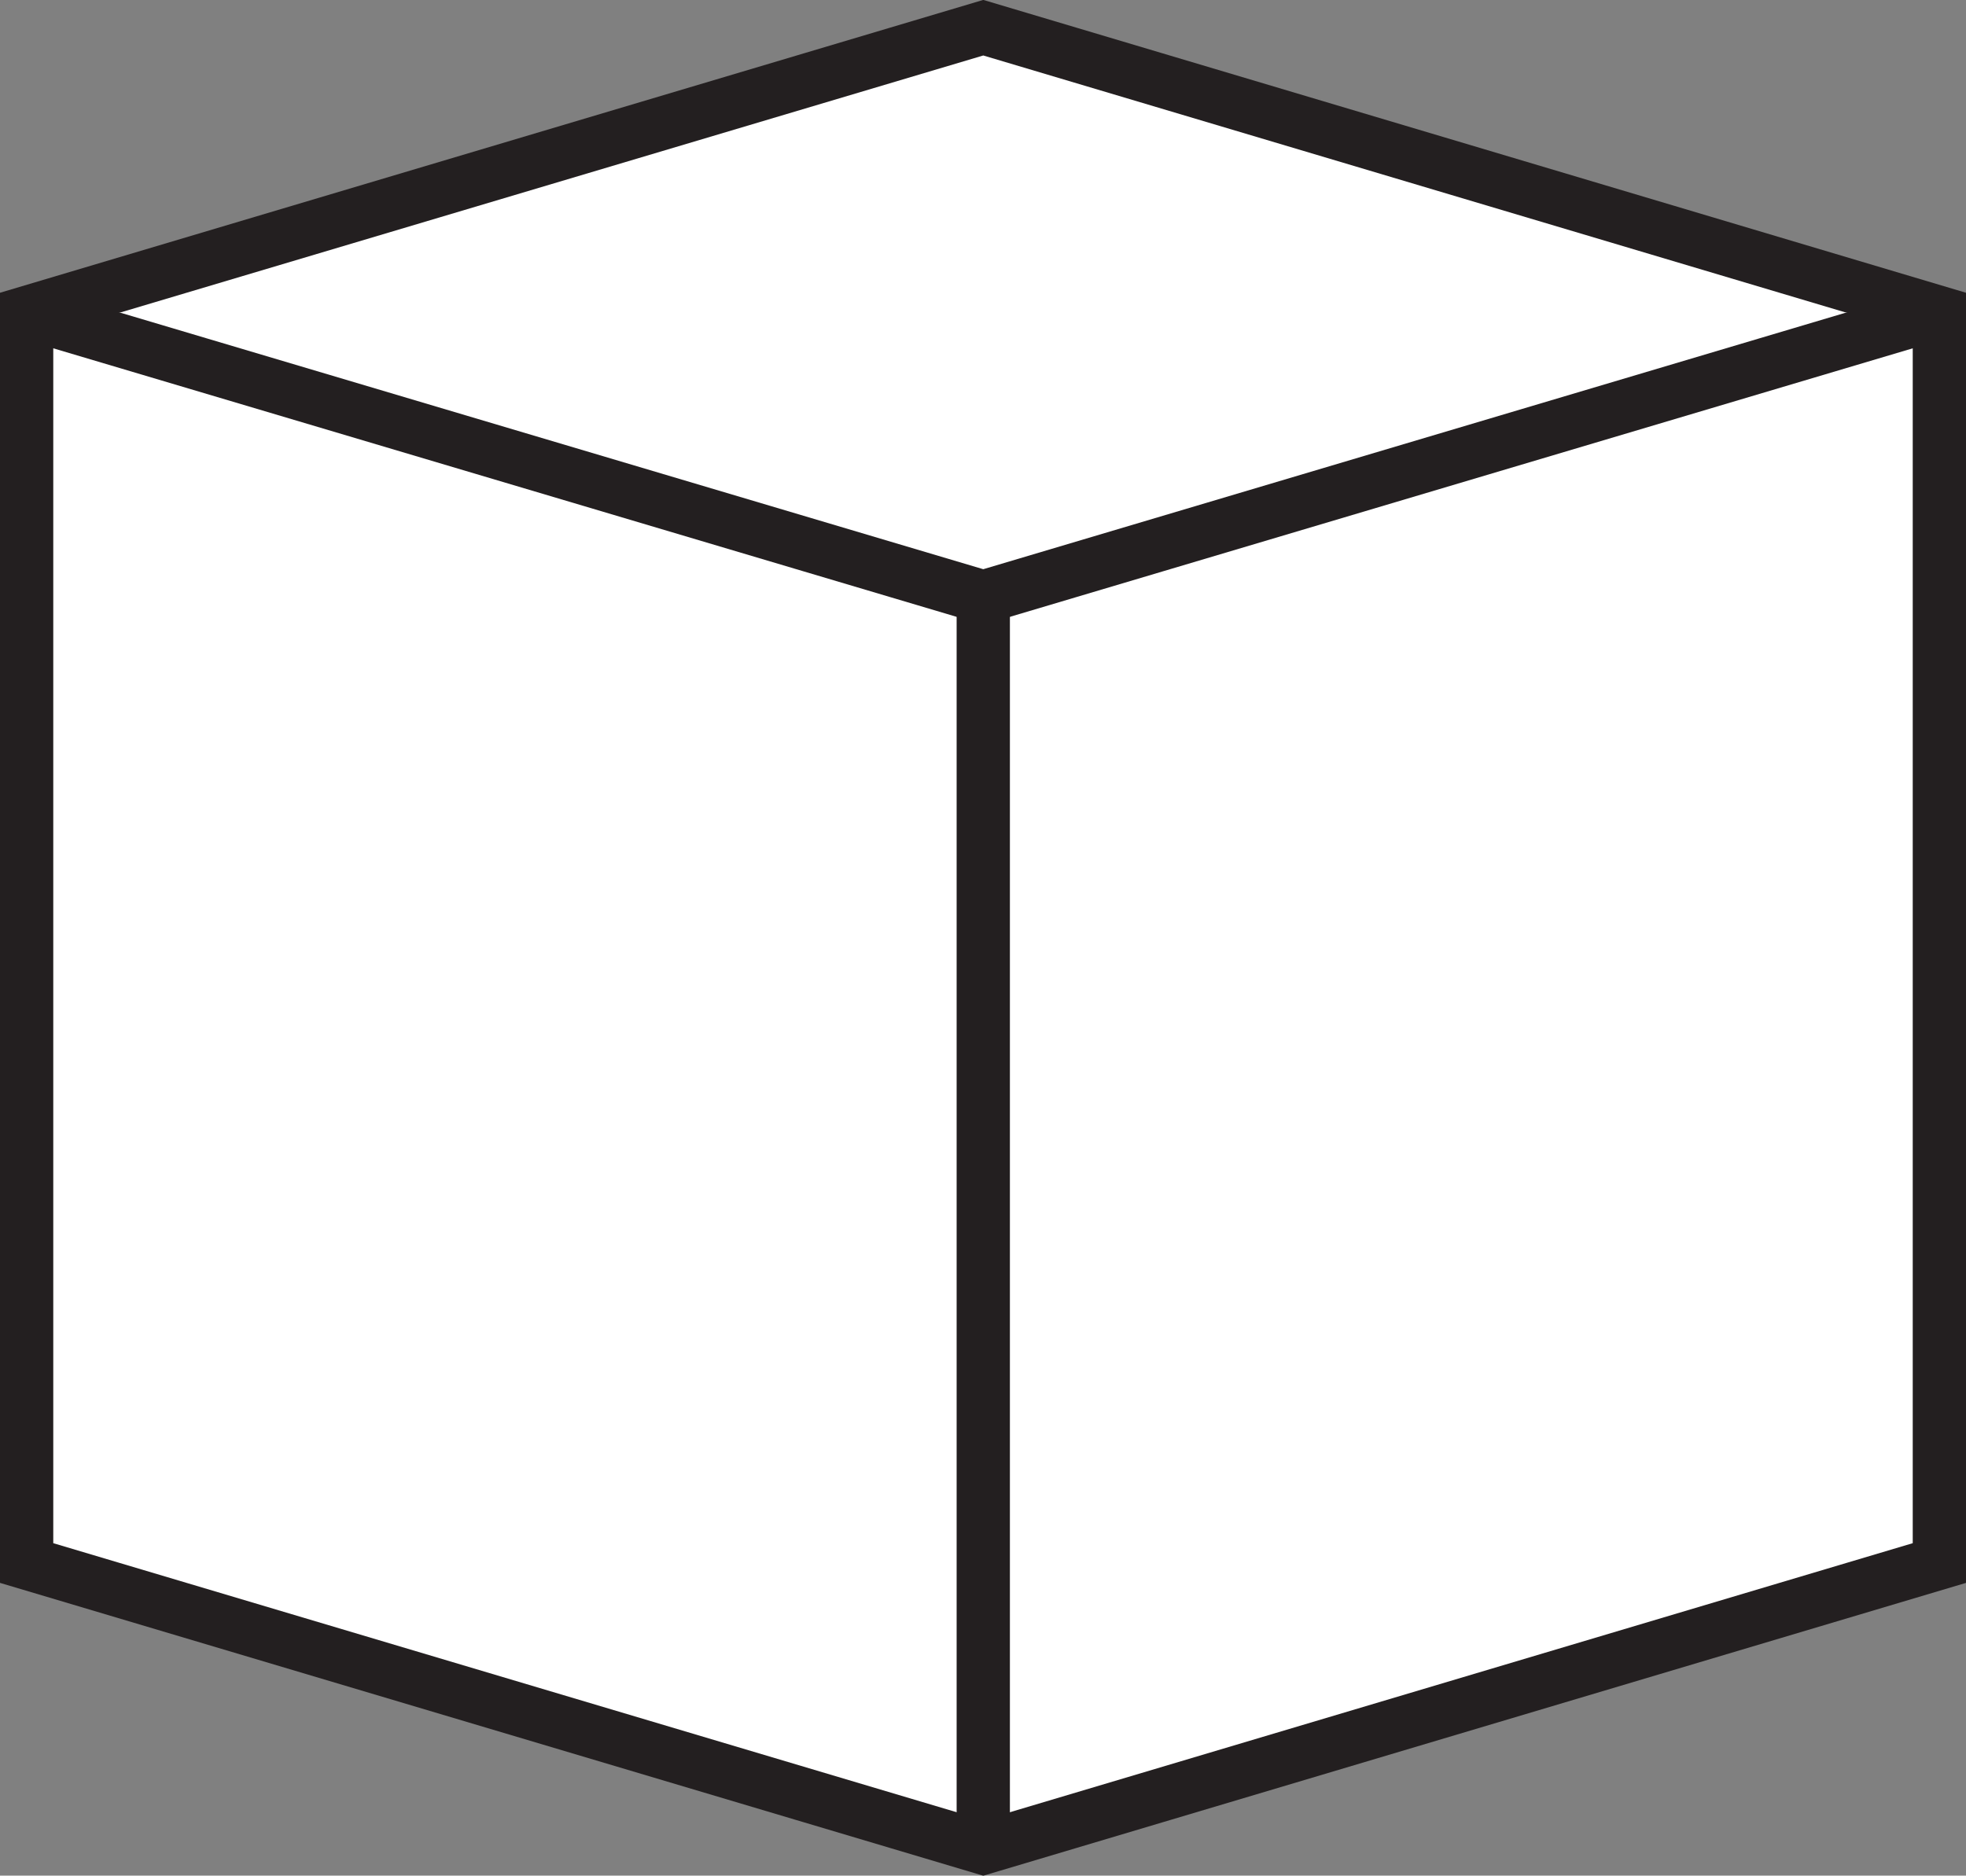 <svg xmlns="http://www.w3.org/2000/svg" viewBox="0 0 36.91 35.22"><rect x="0" y="0" width="36.91" height="35.22" fill="#808080" stroke="none"/><defs><style>.cls-1{fill:#fff;}.cls-1,.cls-2{stroke:#231f20;stroke-miterlimit:10;}.cls-2{fill:none;}</style></defs><g id="d6"><polygon class="cls-1" points="0.5 29.35 18.46 34.7 36.41 29.35 36.41 5.87 18.46 0.52 0.5 5.87 0.5 29.35"/><polyline class="cls-1" points="36.41 5.87 18.46 11.21 0.5 5.87"/><line class="cls-2" x1="18.46" y1="34.7" x2="18.46" y2="11.21"/></g></svg>
